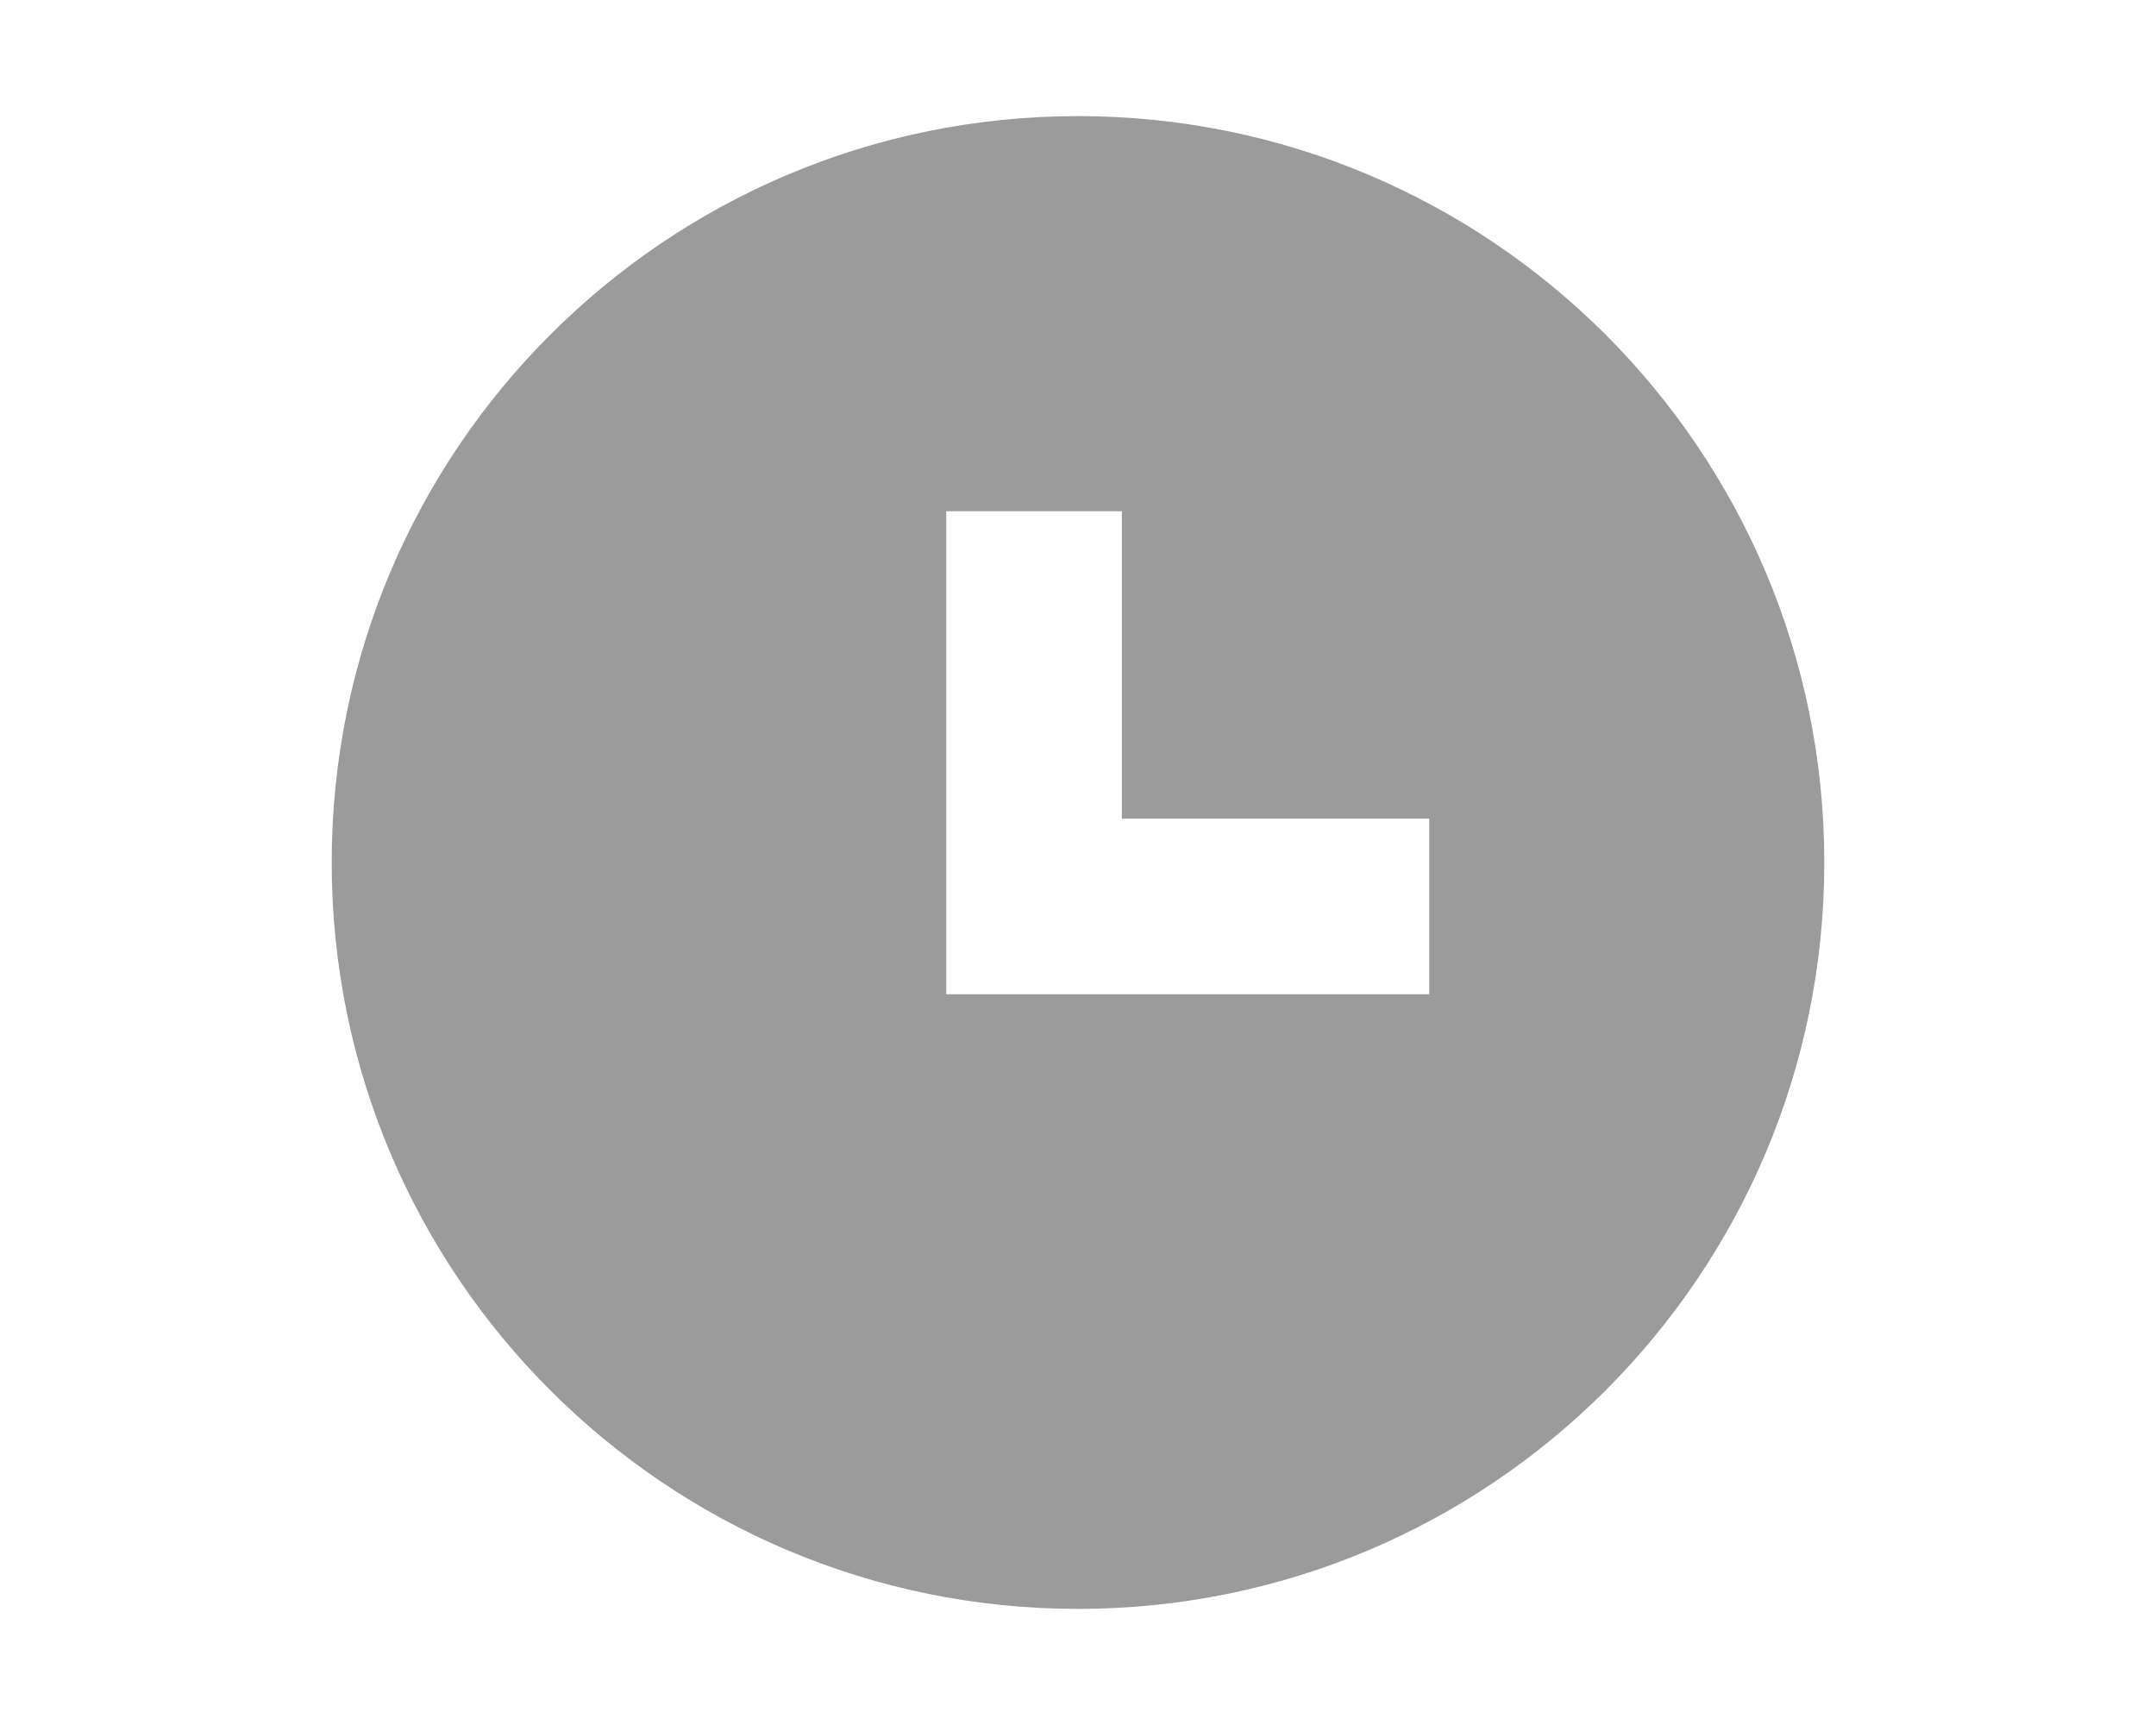 <svg xmlns="http://www.w3.org/2000/svg" width="20" height="16" viewBox="0 0 20 16">
  <g fill="none" fill-rule="evenodd" transform="translate(0 -2)">
    <path fill="#9B9B9B" d="M5.701,7.33 L5.701,8.145 L10.181,8.145 L10.181,6.516 L7.33,6.516 L7.33,3.665 L5.701,3.665 L5.701,7.33 Z M13.846,6.923 C13.846,10.747 10.746,13.846 6.923,13.846 C3.099,13.846 0,10.747 0,6.923 C0,3.099 3.099,0 6.923,0 C10.746,0 13.846,3.099 13.846,6.923 Z" transform="translate(3.077 3.077)"/>
    <rect width="20" height="20"/>
  </g>
</svg>
